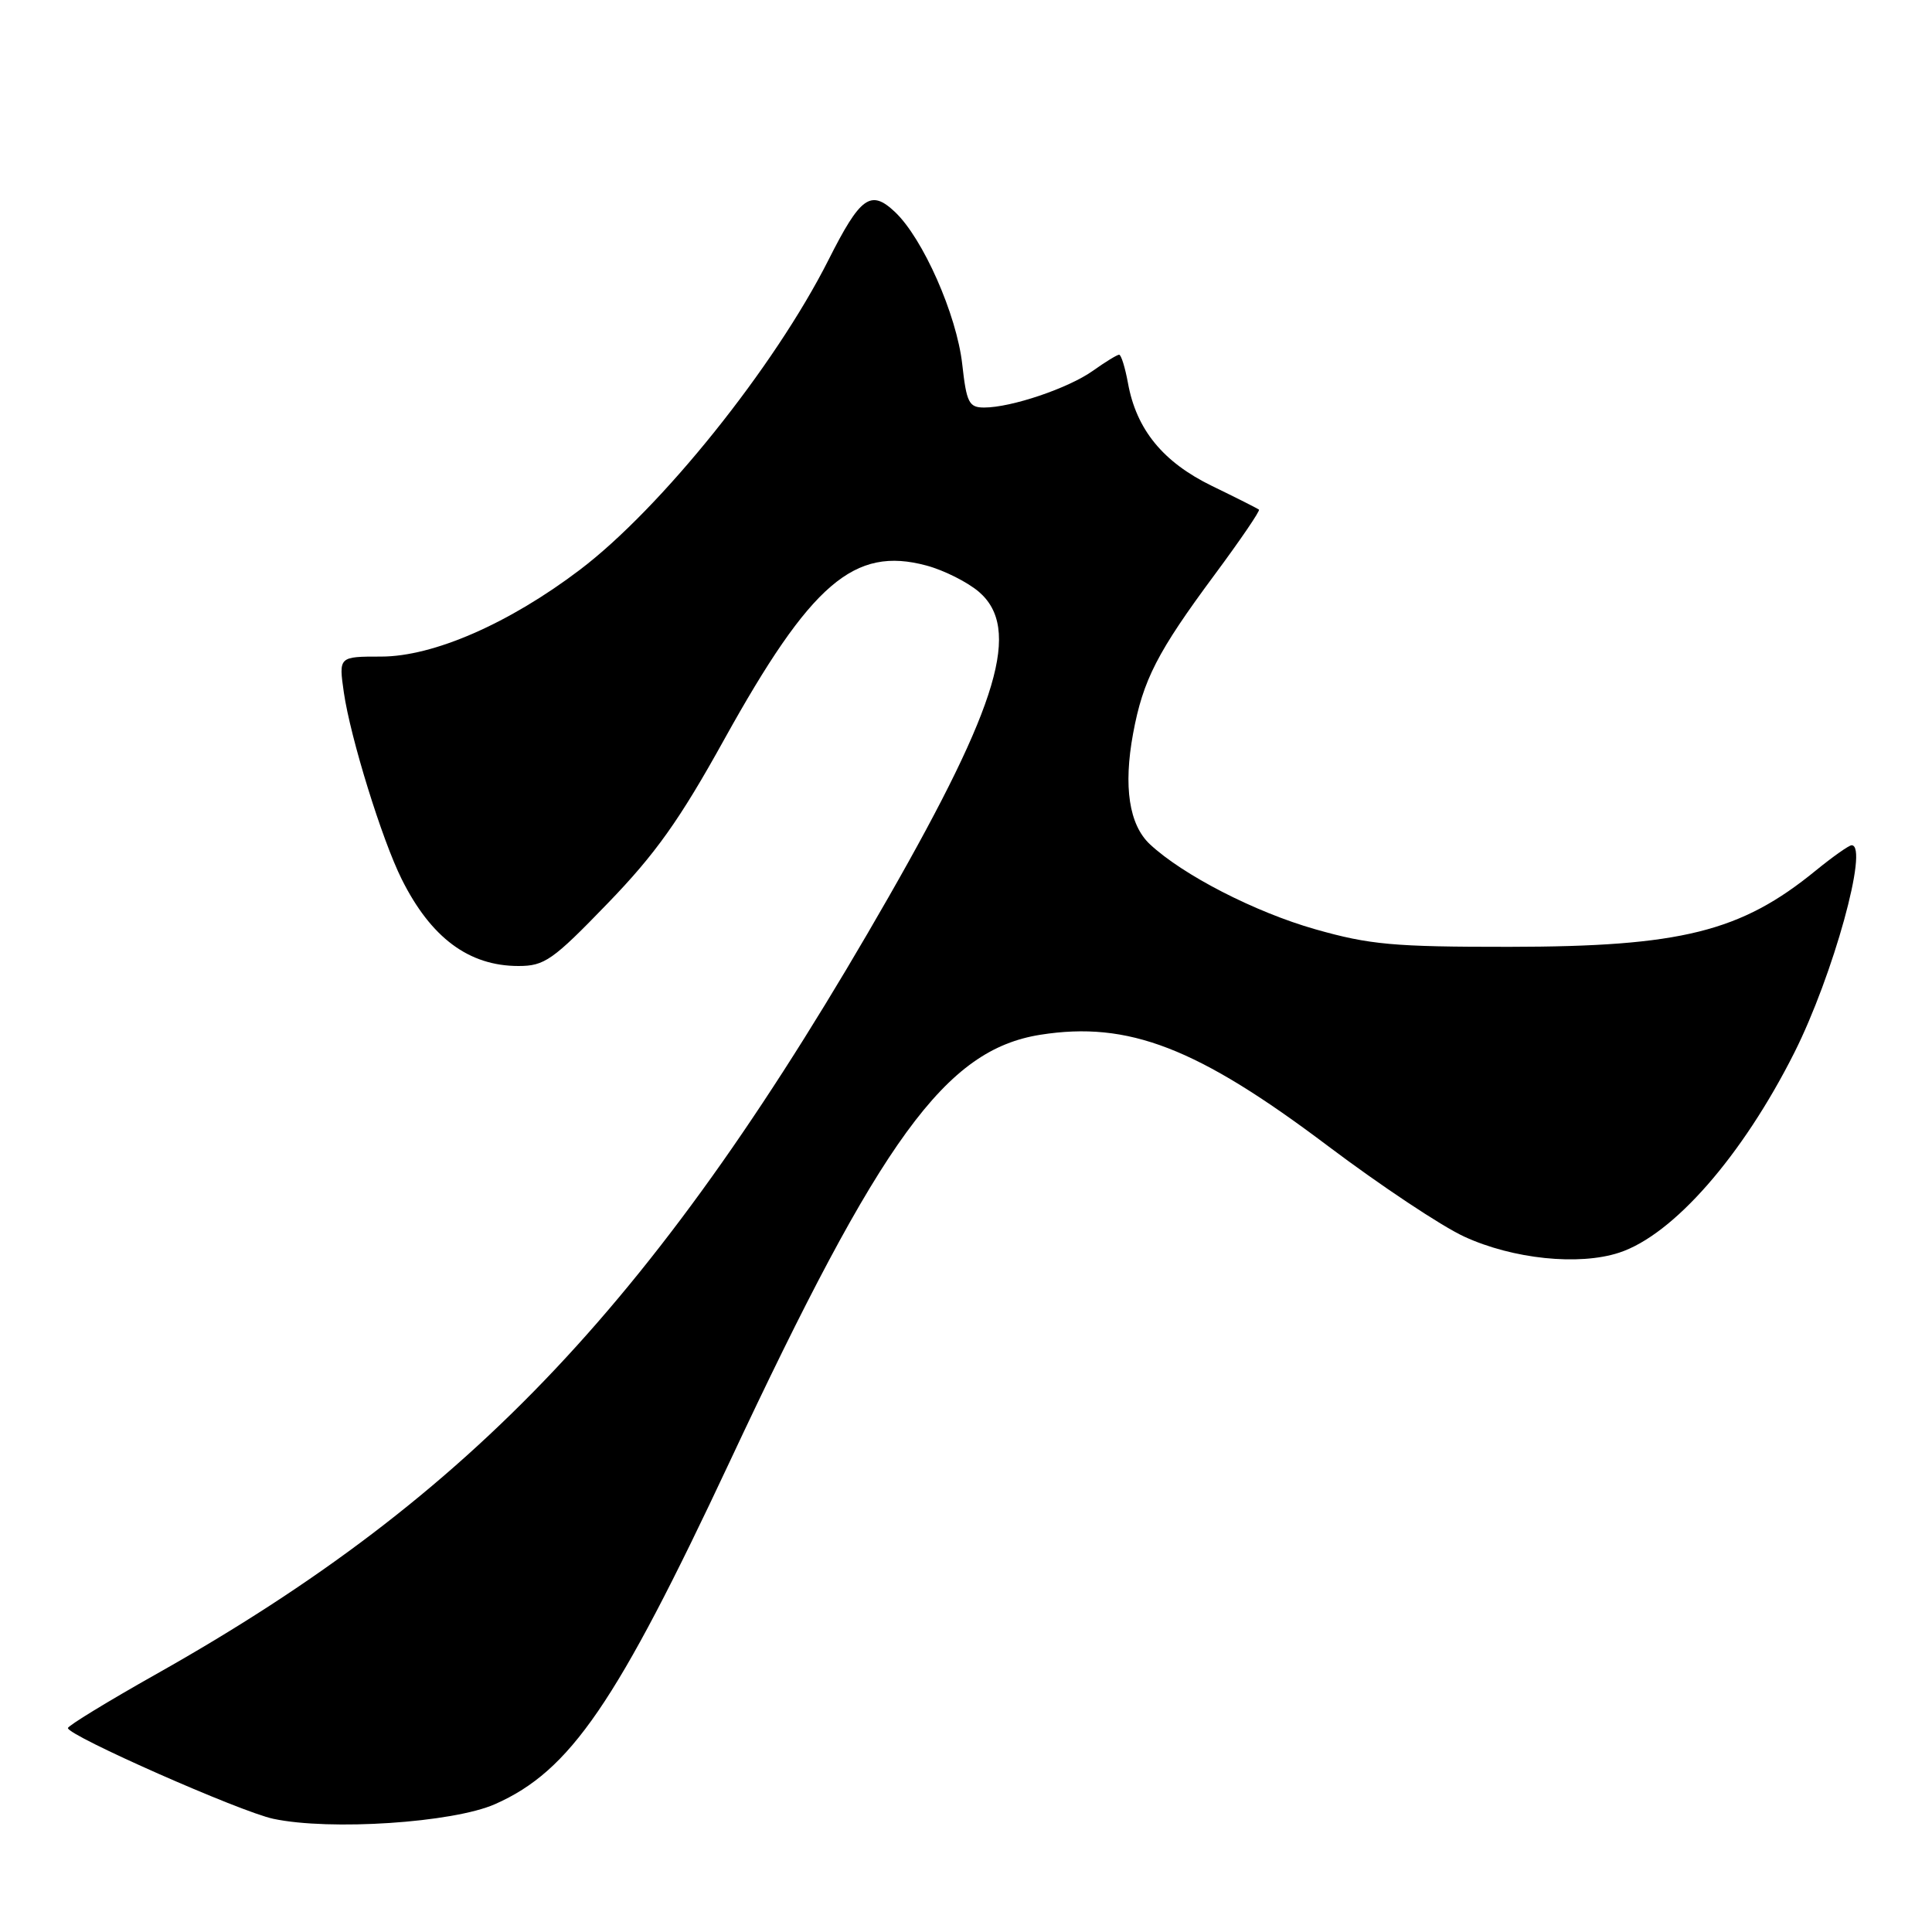 <?xml version="1.0" encoding="UTF-8" standalone="no"?>
<!DOCTYPE svg PUBLIC "-//W3C//DTD SVG 1.1//EN" "http://www.w3.org/Graphics/SVG/1.1/DTD/svg11.dtd" >
<svg xmlns="http://www.w3.org/2000/svg" xmlns:xlink="http://www.w3.org/1999/xlink" version="1.1" viewBox="0 0 256 256">
 <g >
 <path fill="currentColor"
d=" M 65.59 239.06 C 75.56 234.66 81.66 225.75 96.72 193.62 C 116.81 150.75 125.29 139.10 137.86 137.11 C 149.52 135.27 158.65 138.80 176.00 151.88 C 182.88 157.06 190.97 162.45 194.00 163.85 C 200.45 166.83 209.22 167.74 214.56 165.98 C 221.73 163.62 230.86 153.18 237.75 139.50 C 242.90 129.26 247.67 112.00 245.35 112.00 C 245.00 112.00 242.86 113.51 240.60 115.35 C 230.67 123.47 222.74 125.44 200.00 125.46 C 184.64 125.47 181.49 125.18 174.27 123.13 C 166.29 120.86 156.74 115.95 152.37 111.87 C 149.61 109.29 148.84 104.23 150.14 97.20 C 151.46 90.08 153.34 86.41 160.99 76.09 C 164.37 71.53 166.99 67.68 166.82 67.53 C 166.64 67.38 163.85 65.97 160.61 64.40 C 154.11 61.24 150.57 56.92 149.46 50.75 C 149.08 48.69 148.56 47.00 148.29 47.00 C 148.03 47.00 146.47 47.95 144.83 49.12 C 141.58 51.44 134.00 54.00 130.41 54.00 C 128.39 54.00 128.07 53.37 127.50 48.25 C 126.76 41.68 122.28 31.55 118.57 28.07 C 115.37 25.06 114.01 26.05 109.78 34.44 C 102.61 48.64 87.61 67.34 76.81 75.52 C 67.43 82.63 57.41 87.00 50.50 87.00 C 44.88 87.00 44.88 87.00 45.56 91.75 C 46.43 97.75 50.61 111.26 53.23 116.50 C 57.10 124.26 62.13 128.00 68.70 128.00 C 72.15 128.00 73.24 127.24 80.50 119.72 C 86.85 113.16 90.05 108.66 95.97 97.97 C 107.46 77.27 113.18 72.35 122.77 74.94 C 125.08 75.56 128.20 77.13 129.71 78.42 C 135.33 83.26 132.38 93.27 117.77 118.82 C 87.34 172.03 62.72 198.16 20.75 221.80 C 14.29 225.44 9.00 228.67 9.00 228.98 C 9.00 229.98 31.83 240.07 36.21 241.00 C 43.73 242.60 60.03 241.52 65.59 239.06 Z "/>
</g>
</svg>